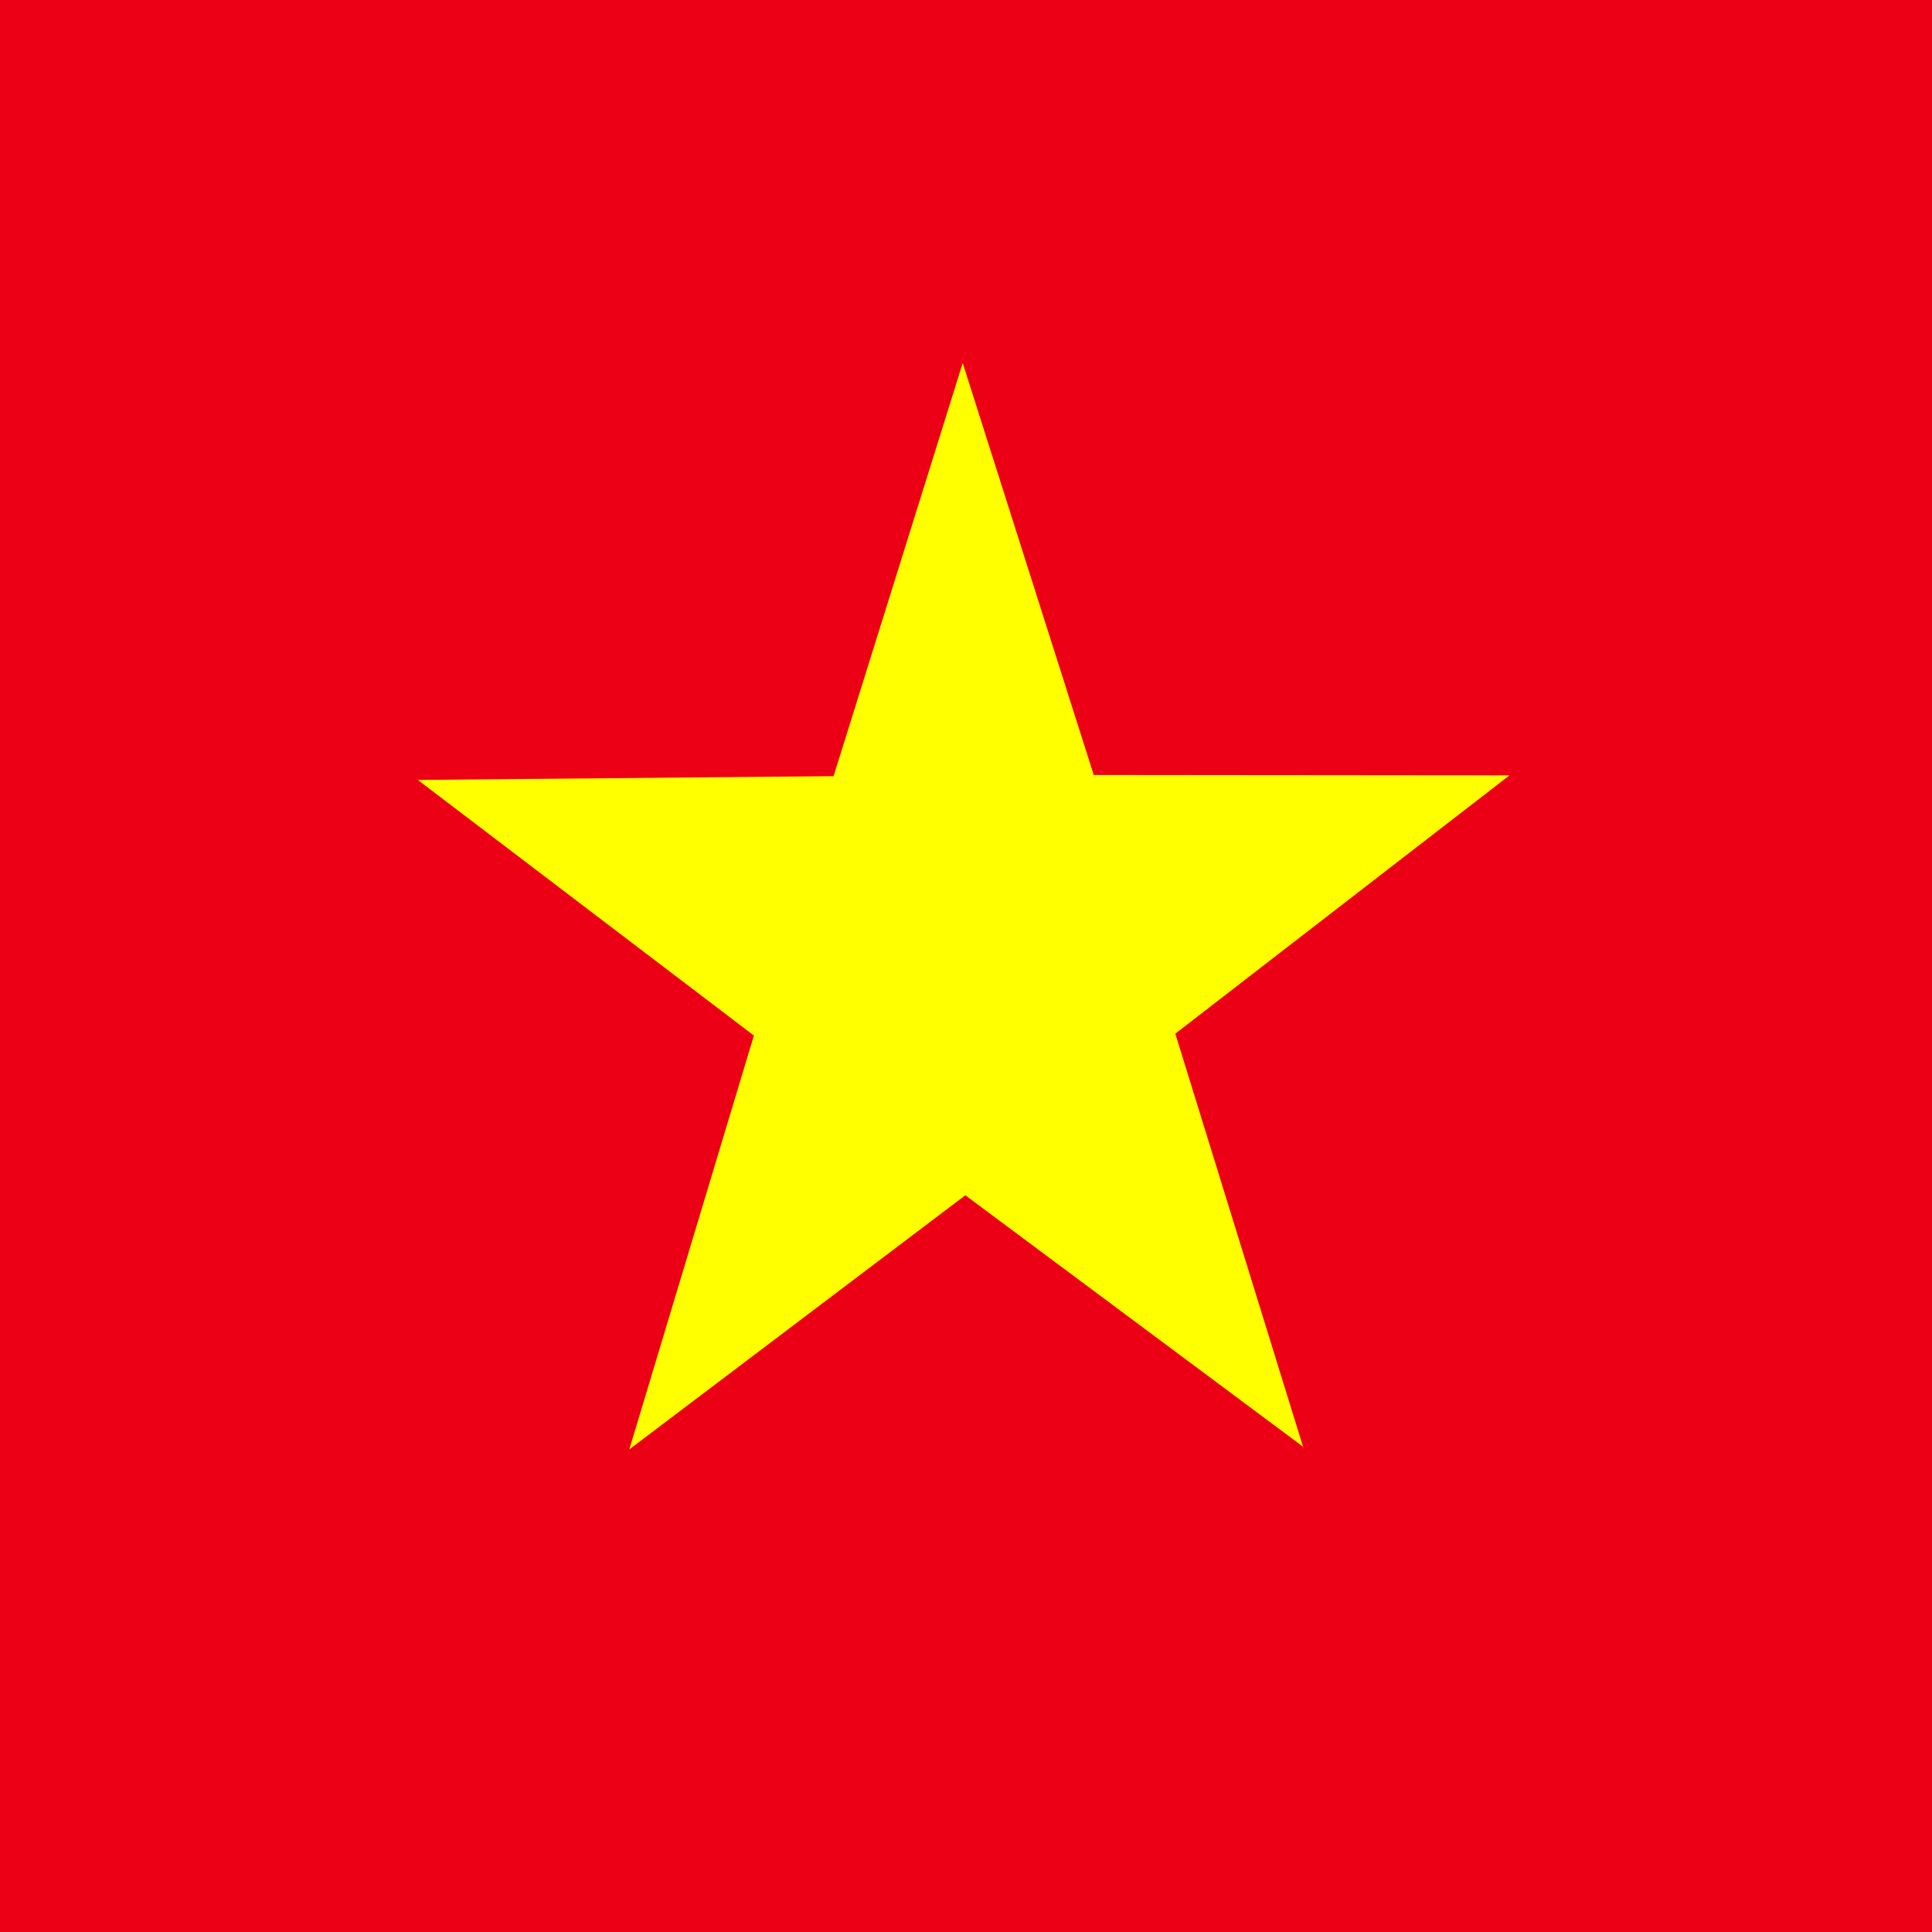 <svg width="71" height="71" viewBox="0 0 71 71" fill="none" xmlns="http://www.w3.org/2000/svg">
<path fill-rule="evenodd" clip-rule="evenodd" d="M0 0H71V71H0V0Z" fill="#EC0015"/>
<path fill-rule="evenodd" clip-rule="evenodd" d="M47.91 53.183L35.476 43.926L23.126 53.266L27.705 38.056L15.354 28.662L30.633 28.523L35.379 13.341L40.195 28.481L55.473 28.495L43.192 37.987L47.896 53.196L47.91 53.183Z" fill="#FFFF00"/>
</svg>

